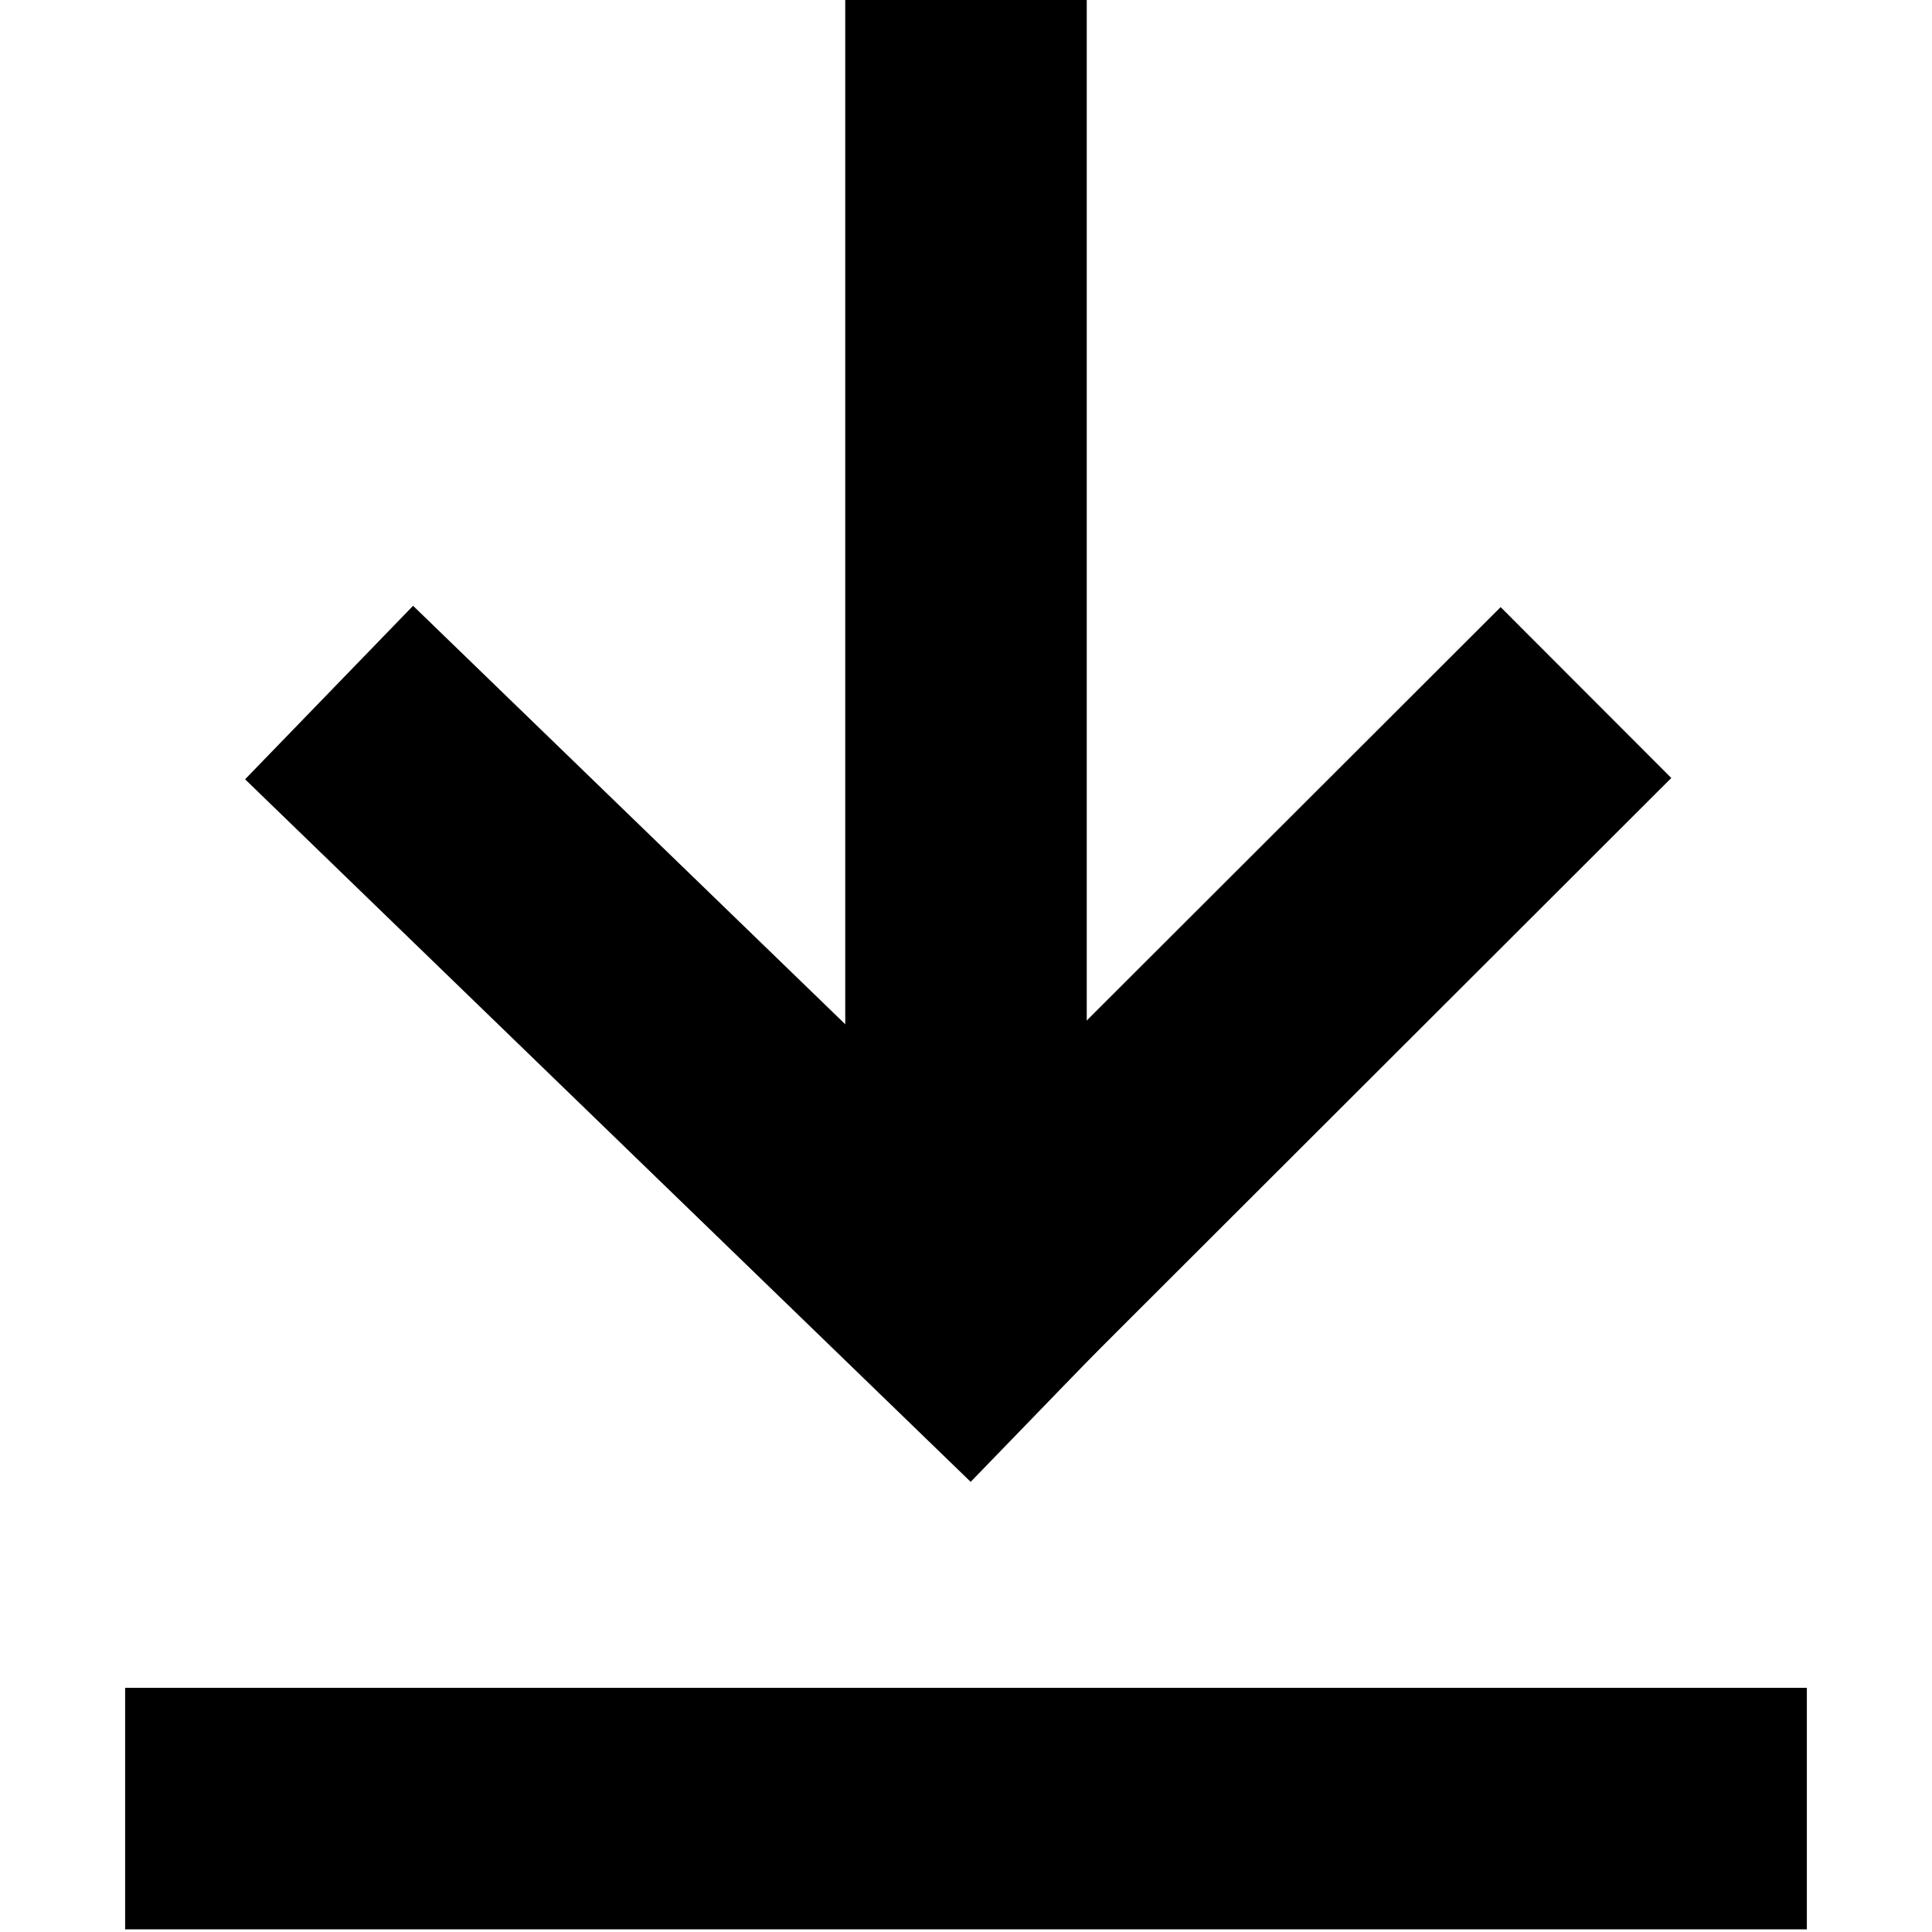 <?xml version="1.0" encoding="utf-8"?>
<!-- Generator: Adobe Illustrator 17.0.0, SVG Export Plug-In . SVG Version: 6.00 Build 0)  -->
<!DOCTYPE svg PUBLIC "-//W3C//DTD SVG 1.1//EN" "http://www.w3.org/Graphics/SVG/1.1/DTD/svg11.dtd">
<svg version="1.1" id="Layer_1" xmlns="http://www.w3.org/2000/svg" xmlns:xlink="http://www.w3.org/1999/xlink" x="0px" y="0px"
	 width="48px" height="48px" viewBox="0 0 48 48" enable-background="new 0 0 48 48" xml:space="preserve">
<g>
	<g>
		<line fill="none" stroke="#000000" stroke-width="6" stroke-miterlimit="10" x1="24" y1="32.545" x2="24" y2="0"/>
		<line fill="none" stroke="#000000" stroke-width="6" stroke-miterlimit="10" x1="22.067" y1="34.521" x2="39.403" y2="17.206"/>
		<line fill="none" stroke="#000000" stroke-width="6" stroke-miterlimit="10" x1="26.203" y1="34.661" x2="8.176" y2="17.206"/>
	</g>
	<line fill="none" stroke="#000000" stroke-width="6" stroke-miterlimit="10" x1="3.109" y1="44.934" x2="44.891" y2="44.934"/>
</g>
</svg>
